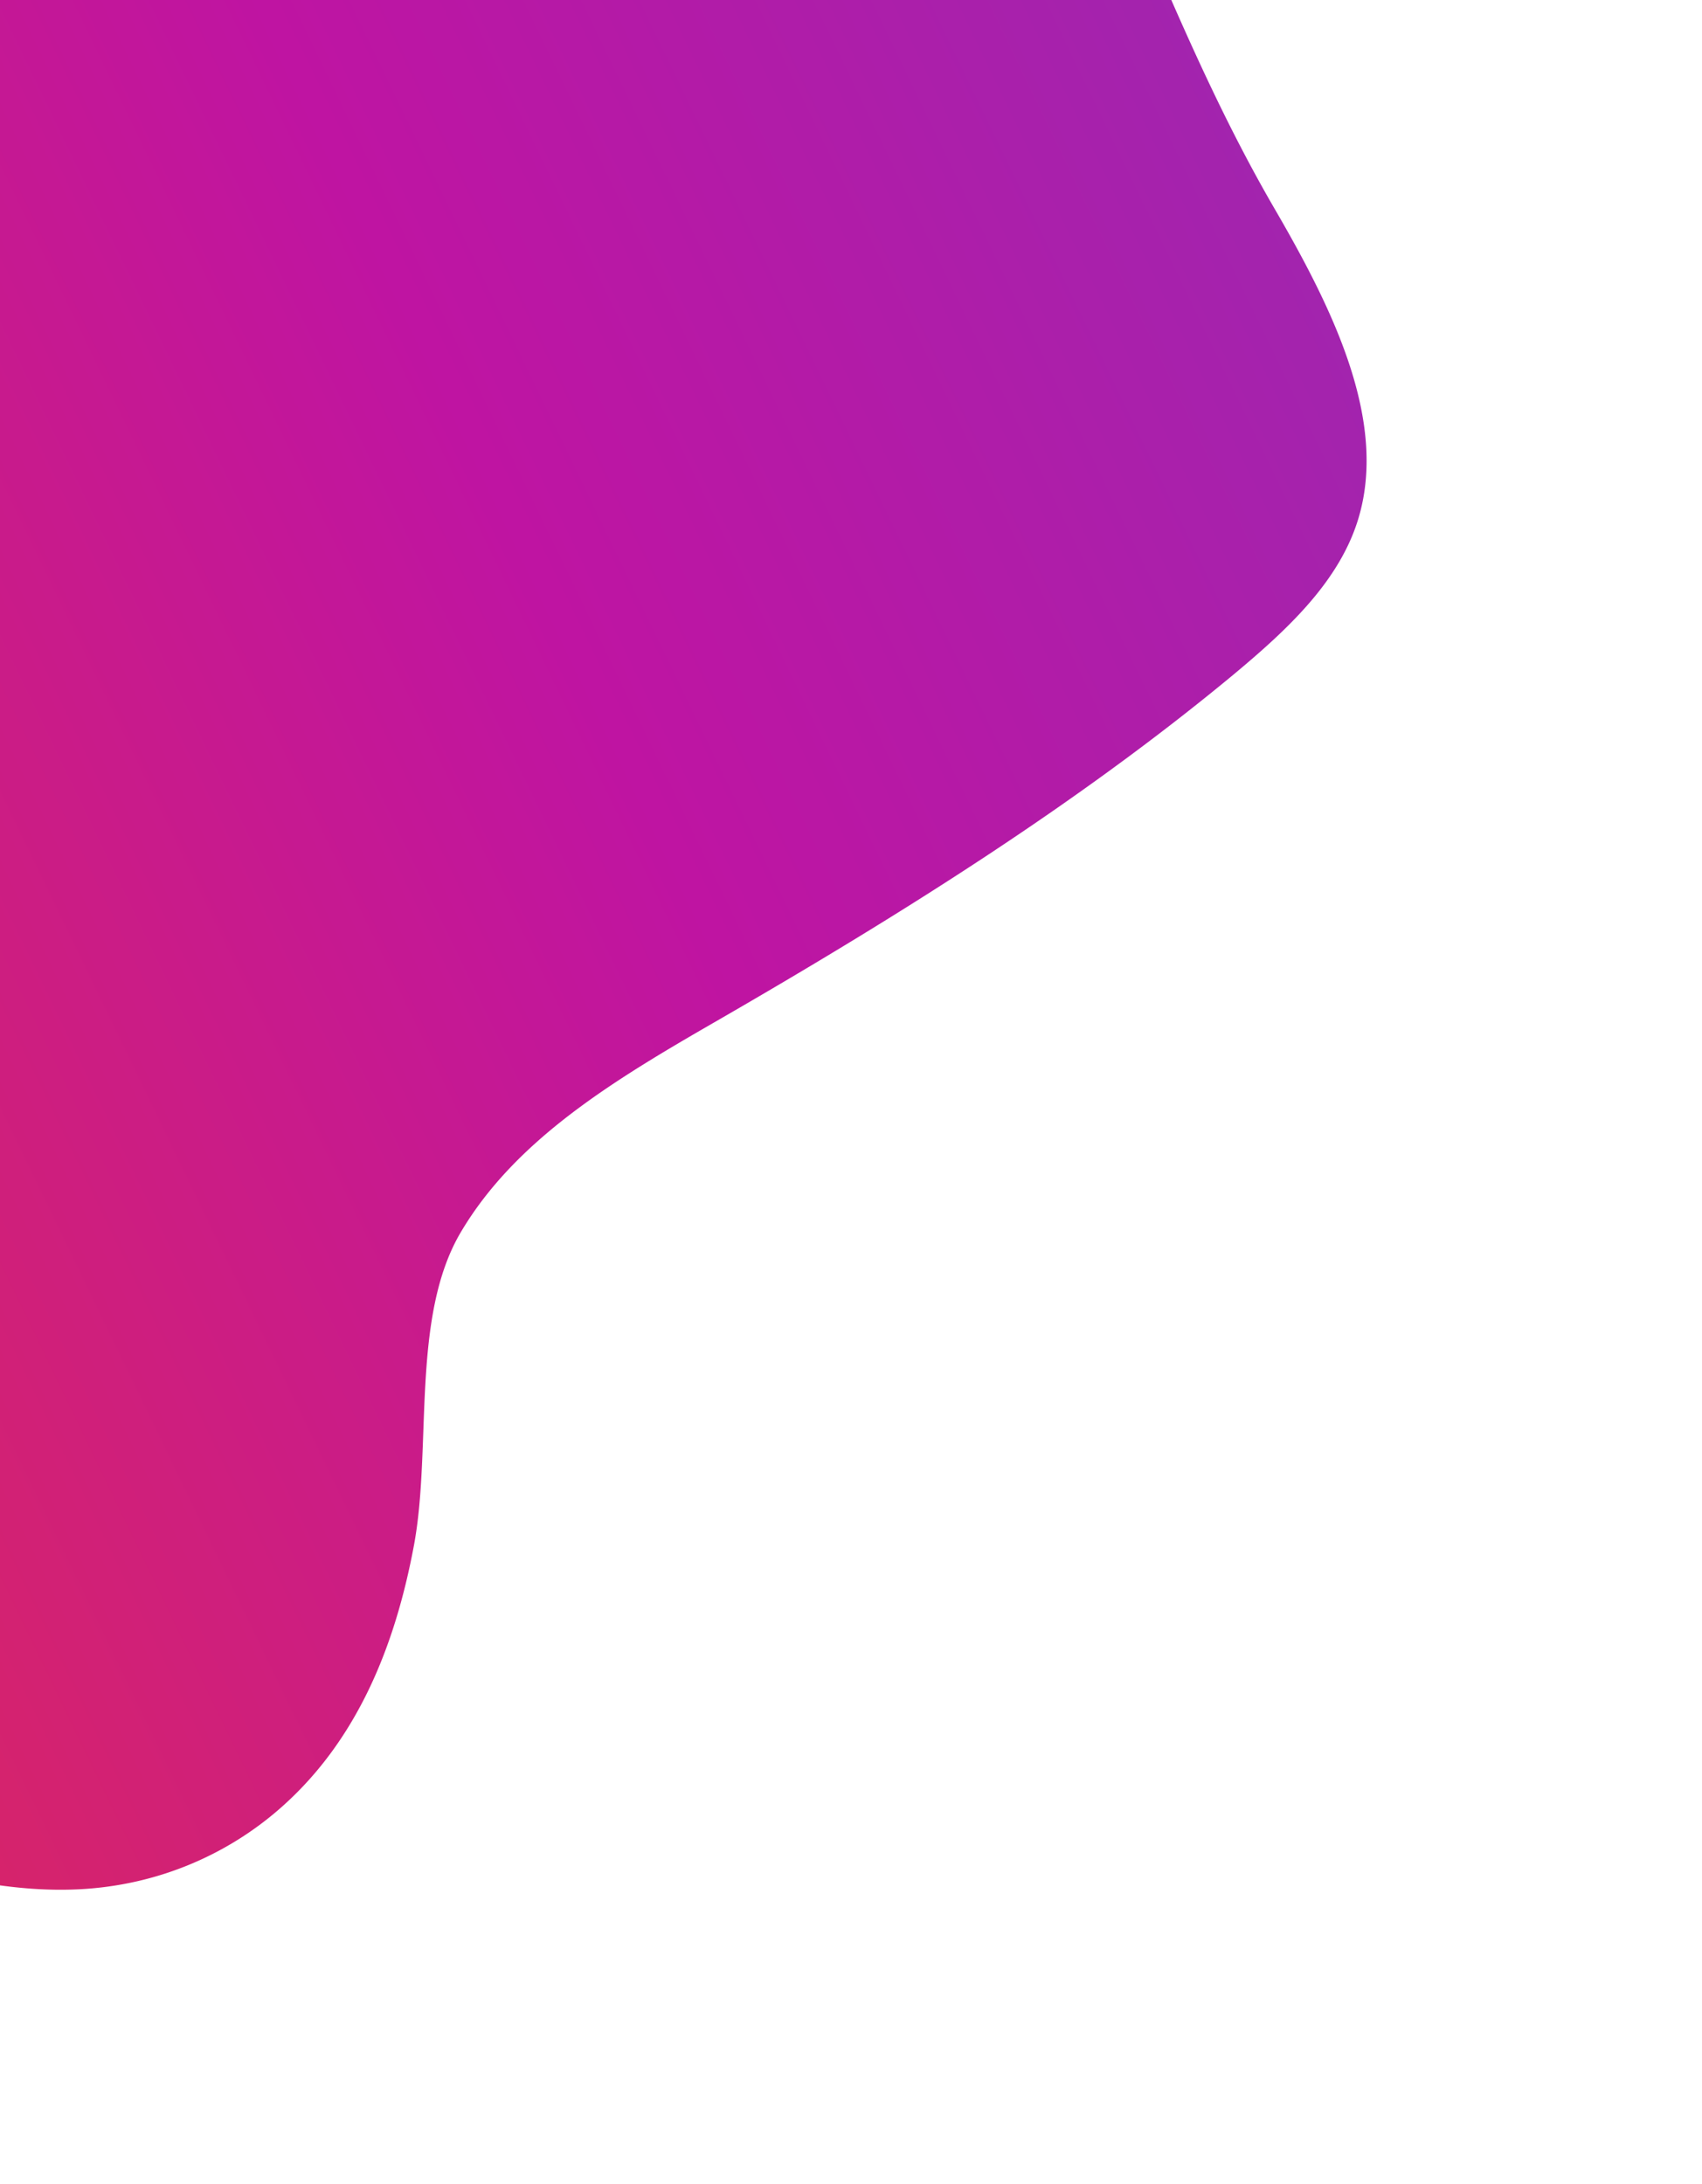 <svg width="237" height="304" viewBox="0 0 237 304" fill="none" xmlns="http://www.w3.org/2000/svg"><path d="M154.571-19.85c7.021 16.21 13.723 33.107 22.91 48.902 8.068 13.876 15.732 29.389 11.708 43.006-2.623 8.867-9.972 15.631-17.447 21.864-21.716 17.994-46.452 33.492-71.899 48.175-14.138 8.146-27.994 16.421-35.702 29.474-6.96 11.816-3.968 29.893-6.496 43.526-2.58 13.819-7.812 27.291-18.91 36.869-6.798 5.87-15.93 10.176-26.613 10.963-9.917.723-20.67-1.605-30.74-5.261-19.397-7.03-36.73-18.856-51.171-32.168-15.487-14.233-28.255-30.83-32.893-48.053-4.364-16.189-1.297-31.851 3.838-46.297 14.19-39.67 30.092-76.975 34.496-119.94.604-5.9 1.238-13.555 4.19-23.798 3.207-11.136 16.533-57.383 69.75-78.33 28.8-11.337 90.362-26.572 117.335 8.413 6.568 8.514 9.853 17.903 13.29 27.113a689.543 689.543 0 0014.354 35.541z" fill="url(#paint0_linear)"/><defs><linearGradient id="paint0_linear" x1="465" y1="-183" x2="-279.312" y2="176.827" gradientUnits="userSpaceOnUse"><stop stop-color="#4C54D2"/><stop offset=".563" stop-color="#BF14A2"/><stop offset="1" stop-color="#F73A1C"/></linearGradient></defs></svg>